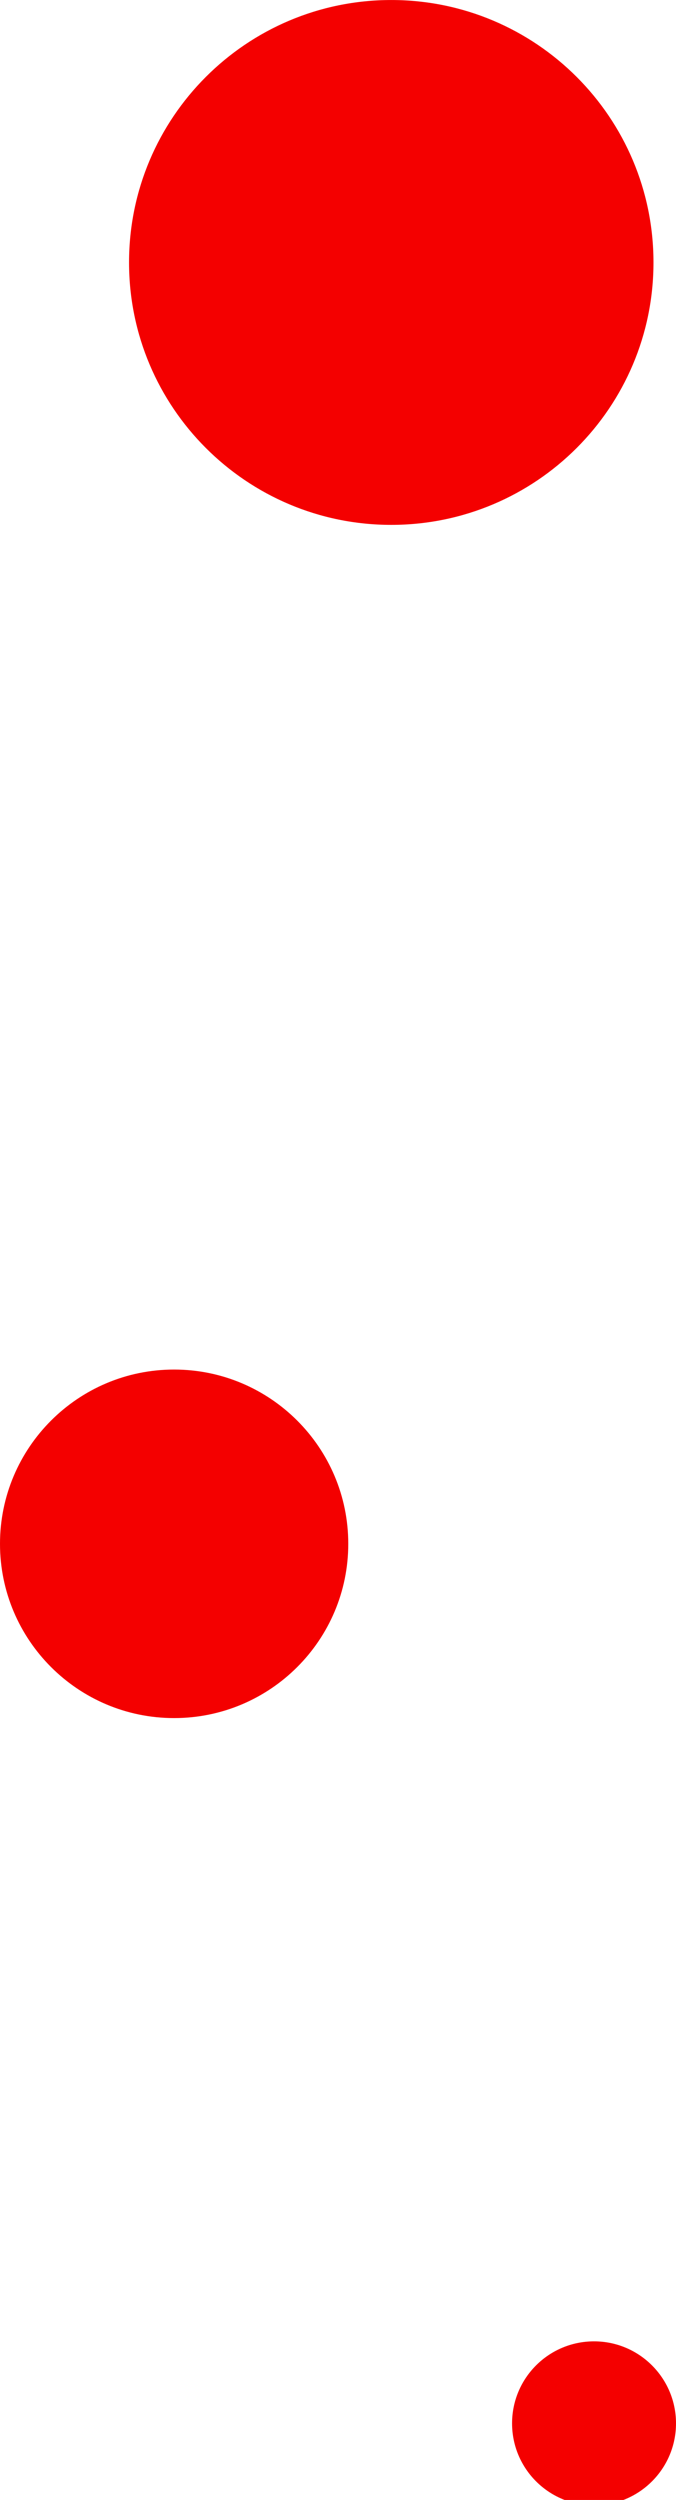 <?xml version="1.0" encoding="utf-8"?>
<!-- Generator: Adobe Illustrator 16.0.0, SVG Export Plug-In . SVG Version: 6.00 Build 0)  -->
<!DOCTYPE svg PUBLIC "-//W3C//DTD SVG 1.1//EN" "http://www.w3.org/Graphics/SVG/1.1/DTD/svg11.dtd">
<svg version="1.1" id="Layer_1" xmlns="http://www.w3.org/2000/svg" xmlns:xlink="http://www.w3.org/1999/xlink" x="0px" y="0px"
	 width="54.131px" height="200px" viewBox="0 0 54.131 200" enable-background="new 0 0 54.131 200" xml:space="preserve">
<g>
	<path fill="#f40000" d="M47.569,187.311c-3.629,0-6.565,2.938-6.565,6.562c0,3.624,2.937,6.562,6.565,6.562
		c3.619,0,6.562-2.938,6.562-6.562S51.188,187.311,47.569,187.311z"/>
	<path fill="#f40000" d="M13.941,109.566C6.248,109.566,0,115.811,0,123.508c0,7.698,6.248,13.941,13.941,13.941
		c7.699,0,13.947-6.243,13.947-13.941C27.888,115.811,21.64,109.566,13.941,109.566z"/>
	<path fill="#f40000" d="M31.328,0.002c-11.589,0-20.995,9.4-20.995,20.995c0,11.594,9.406,20.994,20.995,20.994
		c11.594,0,21-9.4,21-20.994C52.327,9.402,42.921,0.002,31.328,0.002z"/>
</g>
</svg>
